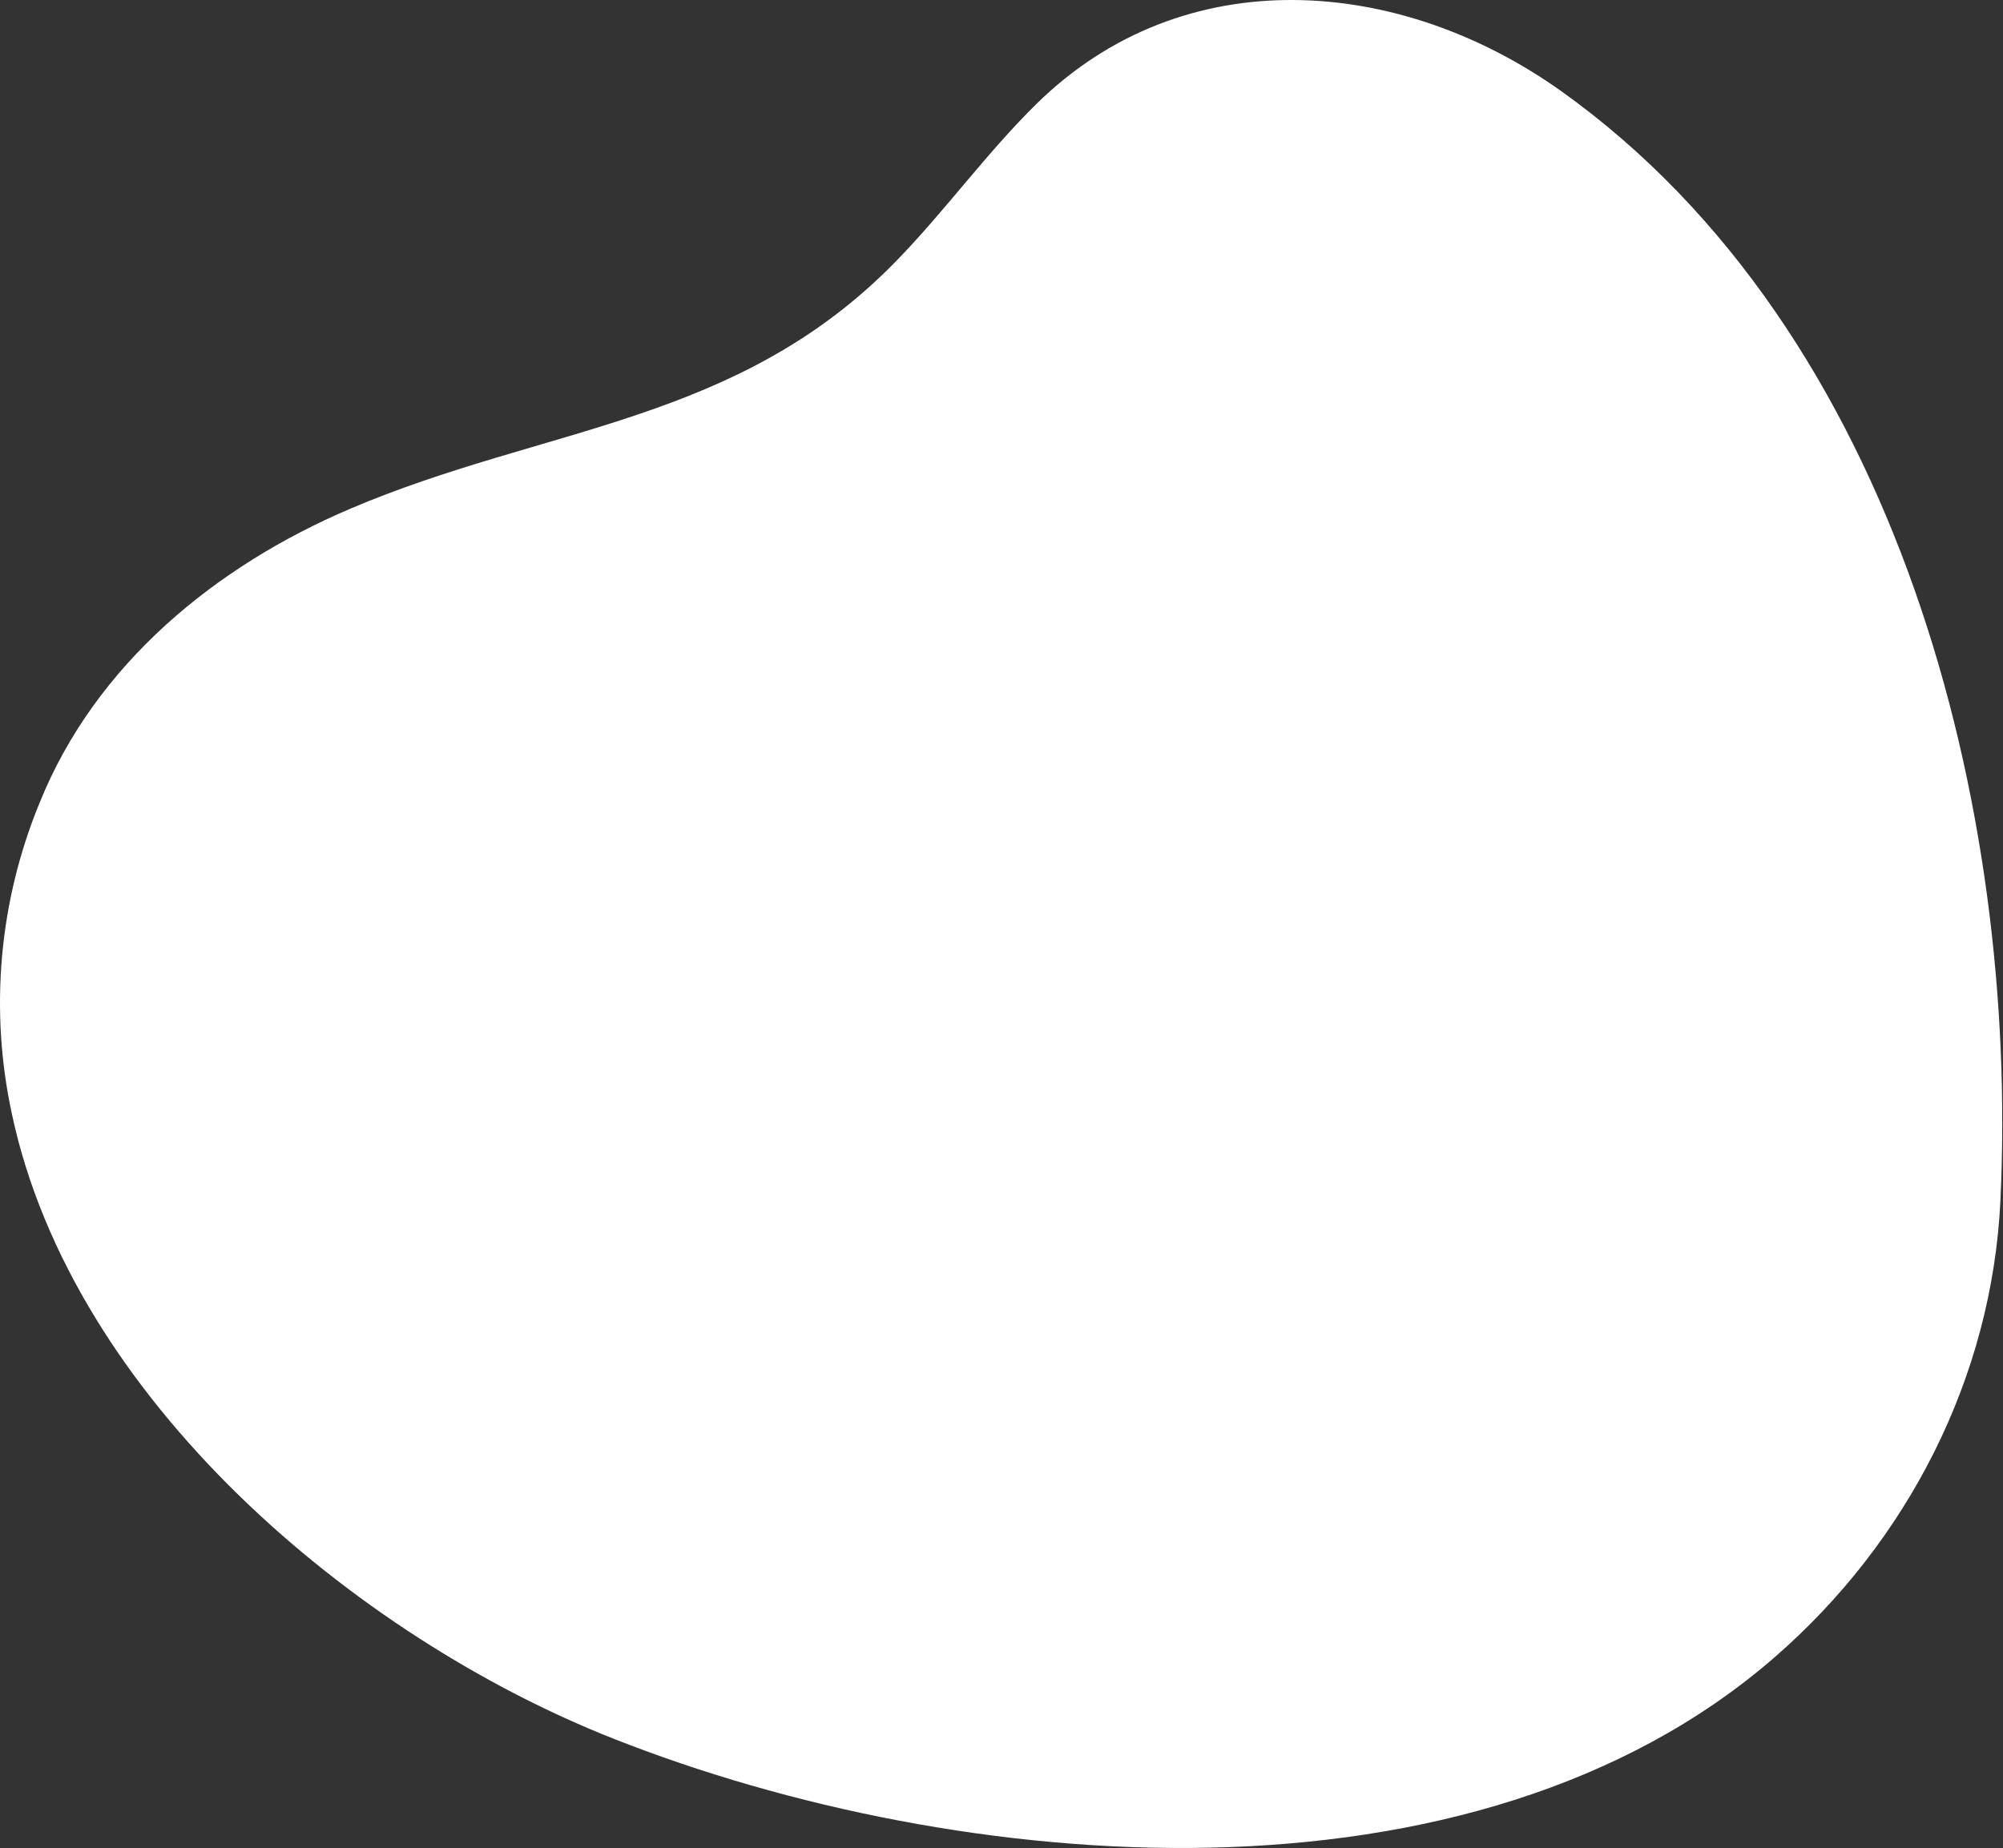 <svg width="544" height="502" viewBox="0 0 544 502" fill="none" xmlns="http://www.w3.org/2000/svg">
<rect x="0" y="0" width="544" height="502" fill="#333333" stroke="none"/>
<path d="M3.234 302.629C-2.908 274.274 -0.26 244.721 10.826 217.91C26.01 180.397 58.597 153.747 95.124 138.196C148.188 115.591 200.359 115.171 243.428 70.88C256.733 57.22 267.911 41.577 281.519 28.206C321.606 -11.198 380.278 -6.47 424.096 24.817C515.5 90.083 548.376 219.355 543.293 326.219C541.007 374.174 518.114 418.805 481.875 450.276C399.915 521.44 260.74 509.461 166.643 472.316C96.372 444.615 19.718 379.992 3.234 302.629Z" fill="white"/>
</svg>

